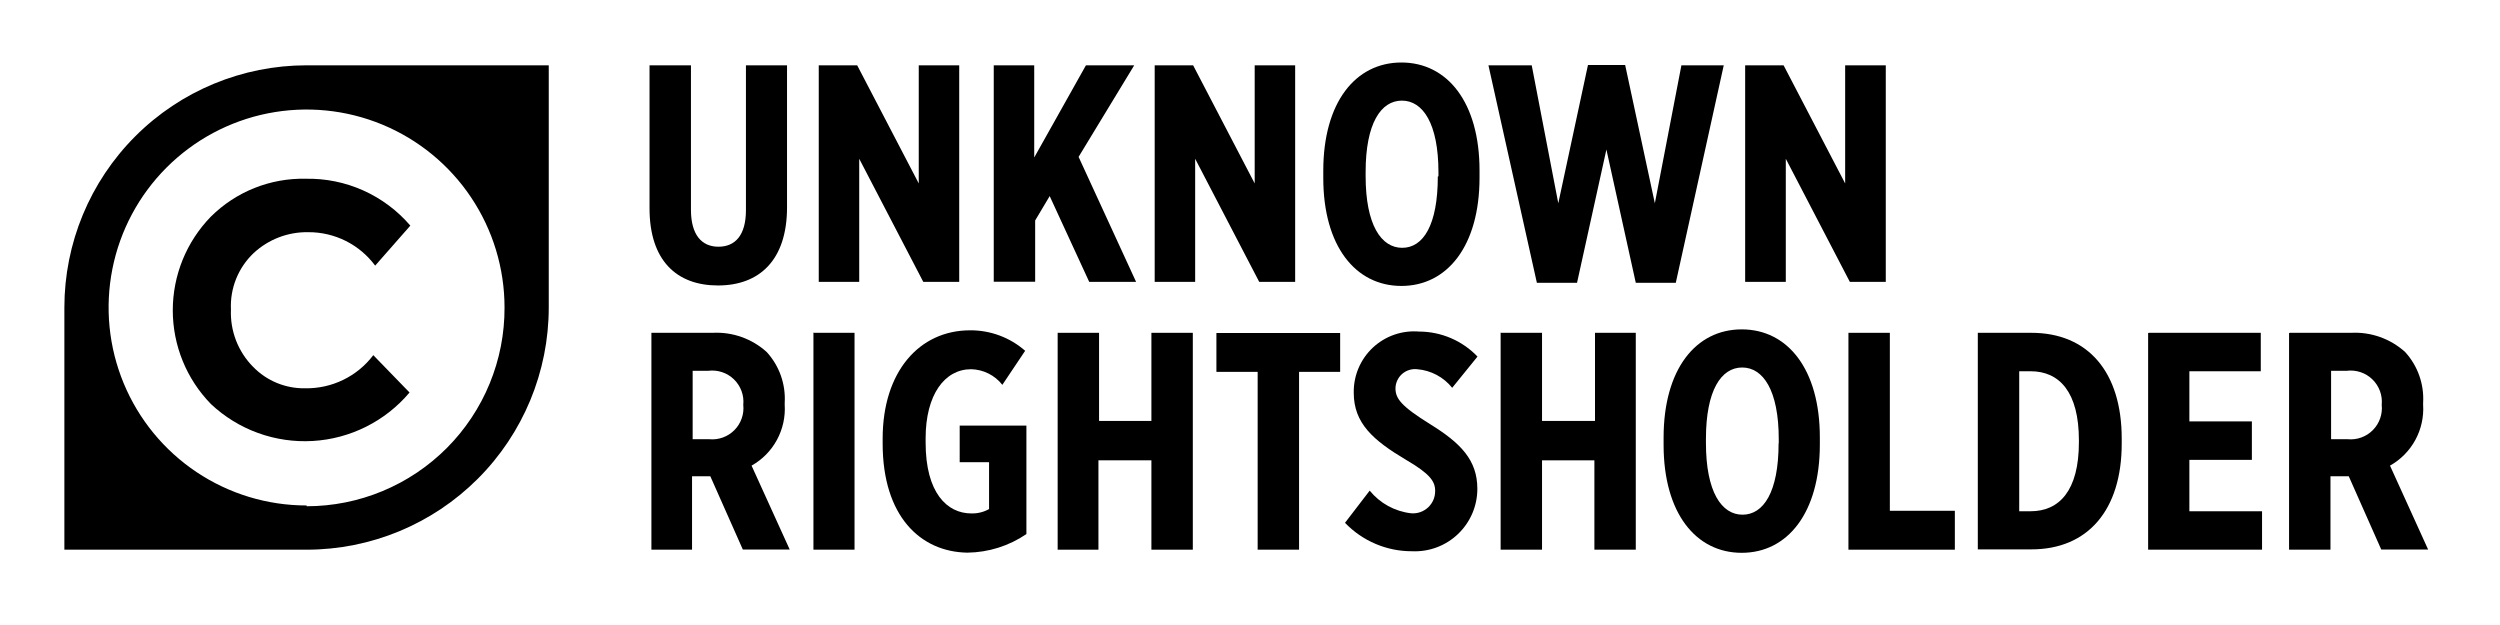 <svg width="160" height="40" viewBox="0 0 160 40" fill="none" xmlns="http://www.w3.org/2000/svg">
<g clip-path="url(#clip0_1900_113)" filter="url(#filter0_d_1900_113)">
<path d="M41.57 9.33V0.18H44.221V9.43C44.221 11.03 44.91 11.79 45.98 11.79C47.05 11.79 47.74 11.06 47.74 9.45V0.18H50.37V9.27C50.37 12.66 48.59 14.27 45.95 14.27C43.31 14.27 41.57 12.68 41.57 9.33Z" fill="black"/>
<path d="M52.41 0.18H54.86L58.8 7.74V0.18H61.39V14.04H59.09L54.99 6.16V14.04H52.4V0.18H52.41Z" fill="black"/>
<path d="M63.54 0.18H66.19V6.08L69.5 0.18H72.59L69.03 6.04L72.71 14.04H69.71L67.18 8.55L66.25 10.11V14.03H63.6V0.18H63.54Z" fill="black"/>
<path d="M73.91 0.18H76.36L80.3 7.74V0.18H82.89V14.04H80.59L76.49 6.16V14.04H73.9V0.18H73.91Z" fill="black"/>
<path d="M84.69 7.39V6.93C84.69 2.55 86.75 0 89.69 0C92.63 0 94.69 2.55 94.69 6.91V7.37C94.69 11.73 92.63 14.3 89.69 14.3C86.75 14.3 84.69 11.75 84.69 7.39ZM92.061 7.29V7.03C92.061 3.9 91.061 2.44 89.721 2.44C88.38 2.44 87.4 3.89 87.4 7.01V7.27C87.4 10.4 88.4 11.86 89.74 11.86C91.081 11.86 92.02 10.42 92.02 7.29H92.061Z" fill="black"/>
<path d="M95.26 0.18H98.03L99.73 9.01L101.63 0.16H104.01L105.91 9.01L107.61 0.18H110.32L107.25 14.1H104.69L102.81 5.57L100.93 14.1H98.36L95.26 0.18Z" fill="black"/>
<path d="M111.69 0.18H114.15L118.09 7.74V0.18H120.69V14.04H118.39L114.291 6.16V14.04H111.69V0.18Z" fill="black"/>
<path d="M41.69 17.3H45.61C46.24 17.267 46.869 17.358 47.463 17.57C48.057 17.781 48.603 18.107 49.07 18.53C49.469 18.967 49.777 19.48 49.975 20.039C50.172 20.597 50.256 21.189 50.221 21.78V21.9C50.27 22.684 50.097 23.466 49.722 24.156C49.347 24.846 48.785 25.416 48.1 25.8L50.541 31.17H47.541L45.46 26.48H44.291V31.18H41.69V17.32V17.3ZM45.39 24.11C45.685 24.138 45.983 24.101 46.262 24C46.541 23.899 46.793 23.738 47.002 23.527C47.211 23.317 47.37 23.062 47.468 22.782C47.567 22.503 47.601 22.205 47.57 21.91C47.6 21.611 47.562 21.31 47.459 21.028C47.355 20.746 47.19 20.491 46.975 20.281C46.76 20.072 46.5 19.914 46.216 19.818C45.931 19.723 45.628 19.693 45.33 19.73H44.33V24.11H45.33H45.39Z" fill="black"/>
<path d="M52.02 17.3H54.69V31.18H52.06V17.32L52.02 17.3Z" fill="black"/>
<path d="M56.49 24.39V24.07C56.49 19.79 58.83 17.14 62.09 17.14C63.384 17.132 64.636 17.598 65.61 18.45L64.15 20.63C63.912 20.326 63.609 20.078 63.263 19.905C62.917 19.732 62.537 19.638 62.15 19.63C60.45 19.63 59.24 21.27 59.24 24.05V24.33C59.24 27.54 60.61 28.86 62.17 28.86C62.565 28.87 62.956 28.773 63.3 28.58V25.58H61.42V23.24H65.69V30.18C64.575 30.94 63.26 31.354 61.91 31.37C58.88 31.32 56.49 29.01 56.49 24.39Z" fill="black"/>
<path d="M67.69 17.3H70.34V22.94H73.69V17.3H76.34V31.18H73.69V25.46H70.3V31.18H67.69V17.32V17.3Z" fill="black"/>
<path d="M80.48 19.8H77.85V17.31H85.77V19.8H83.14V31.18H80.49V19.81L80.48 19.8Z" fill="black"/>
<path d="M86.08 29.46L87.66 27.4C88.32 28.211 89.271 28.732 90.31 28.85C90.507 28.867 90.706 28.842 90.893 28.778C91.08 28.713 91.251 28.61 91.397 28.476C91.541 28.341 91.657 28.178 91.735 27.996C91.813 27.814 91.852 27.618 91.85 27.42C91.85 26.81 91.53 26.33 89.97 25.42C87.87 24.17 86.64 23.08 86.64 21.14C86.63 20.6 86.733 20.064 86.943 19.566C87.153 19.069 87.465 18.621 87.859 18.251C88.253 17.882 88.72 17.599 89.23 17.421C89.74 17.244 90.282 17.175 90.82 17.22C91.519 17.221 92.211 17.363 92.853 17.638C93.496 17.913 94.077 18.315 94.56 18.82L92.94 20.82C92.668 20.48 92.328 20.198 91.943 19.994C91.558 19.789 91.135 19.665 90.7 19.63C90.528 19.611 90.354 19.627 90.188 19.679C90.023 19.73 89.87 19.816 89.739 19.929C89.608 20.043 89.503 20.183 89.429 20.34C89.355 20.496 89.315 20.667 89.31 20.84C89.31 21.49 89.63 21.97 91.55 23.16C93.47 24.35 94.55 25.44 94.55 27.28C94.551 27.821 94.442 28.356 94.23 28.854C94.017 29.351 93.706 29.8 93.316 30.174C92.925 30.548 92.463 30.839 91.956 31.029C91.45 31.219 90.91 31.304 90.37 31.28C89.569 31.283 88.776 31.123 88.039 30.81C87.301 30.497 86.635 30.038 86.08 29.46Z" fill="black"/>
<path d="M96.02 17.3H98.69V22.94H102.08V17.3H104.69V31.18H102.041V25.46H98.69V31.18H96.04V17.32L96.02 17.3Z" fill="black"/>
<path d="M106.47 24.47V24.01C106.47 19.63 108.53 17.08 111.47 17.08C114.41 17.08 116.47 19.63 116.47 23.99V24.45C116.47 28.81 114.41 31.38 111.47 31.38C108.53 31.38 106.47 28.83 106.47 24.47ZM113.84 24.37V24.11C113.84 20.98 112.84 19.52 111.5 19.52C110.16 19.52 109.18 20.97 109.18 24.09V24.35C109.18 27.48 110.18 28.94 111.52 28.94C112.86 28.94 113.83 27.5 113.83 24.37H113.84Z" fill="black"/>
<path d="M118.3 17.3H120.95V28.69H125.11V31.18H118.3V17.32V17.3Z" fill="black"/>
<path d="M126.58 17.3H130.01C133.63 17.3 135.79 19.81 135.79 24.07V24.39C135.79 28.63 133.63 31.16 130.01 31.16H126.58V17.3ZM129.23 19.72V28.72H129.96C131.8 28.72 133.05 27.39 133.05 24.3V24.18C133.05 21.09 131.8 19.76 129.96 19.76H129.23V19.72Z" fill="black"/>
<path d="M137.521 17.3H144.69V19.76H140.12V22.97H144.12V25.43H140.12V28.72H144.771V31.18H137.48V17.32L137.521 17.3Z" fill="black"/>
<path d="M146.55 17.3H150.47C151.099 17.267 151.729 17.358 152.323 17.57C152.917 17.781 153.463 18.107 153.93 18.53C154.329 18.967 154.636 19.48 154.834 20.039C155.032 20.597 155.115 21.189 155.08 21.78V21.9C155.13 22.684 154.957 23.466 154.582 24.156C154.207 24.846 153.645 25.416 152.96 25.8L155.4 31.17H152.4L150.32 26.48H149.15V31.18H146.5V17.32L146.55 17.3ZM150.25 24.11C150.545 24.138 150.843 24.101 151.121 24C151.4 23.899 151.653 23.738 151.862 23.527C152.07 23.317 152.229 23.062 152.328 22.782C152.426 22.503 152.461 22.205 152.43 21.91C152.459 21.611 152.421 21.31 152.318 21.028C152.215 20.746 152.05 20.491 151.834 20.281C151.619 20.072 151.36 19.914 151.075 19.818C150.79 19.723 150.488 19.693 150.19 19.73H149.19V24.11H150.19H150.25Z" fill="black"/>
<path d="M19.62 0.18C15.509 0.18 11.567 1.813 8.66 4.72C5.753 7.627 4.12 11.569 4.12 15.68V31.18H19.62C23.731 31.18 27.674 29.547 30.58 26.64C33.487 23.733 35.12 19.791 35.12 15.68V0.18H19.62ZM19.62 28.35C17.114 28.35 14.665 27.607 12.581 26.215C10.498 24.822 8.874 22.844 7.915 20.529C6.956 18.213 6.705 15.666 7.194 13.208C7.682 10.75 8.889 8.493 10.661 6.721C12.433 4.949 14.691 3.742 17.148 3.253C19.606 2.765 22.154 3.015 24.469 3.974C26.784 4.933 28.763 6.557 30.155 8.641C31.547 10.724 32.29 13.174 32.29 15.68C32.297 17.347 31.974 18.999 31.341 20.542C30.708 22.084 29.777 23.486 28.601 24.668C27.424 25.849 26.027 26.787 24.487 27.428C22.948 28.068 21.297 28.399 19.63 28.4L19.62 28.35Z" fill="black"/>
<path d="M16.2 19.48C16.631 19.923 17.148 20.273 17.719 20.508C18.29 20.744 18.903 20.86 19.52 20.85C20.364 20.866 21.2 20.683 21.96 20.314C22.72 19.946 23.381 19.403 23.89 18.73L26.21 21.12C25.443 22.031 24.497 22.776 23.432 23.309C22.367 23.843 21.204 24.154 20.015 24.223C18.825 24.292 17.634 24.118 16.514 23.712C15.394 23.306 14.369 22.676 13.501 21.86C11.934 20.256 11.058 18.102 11.058 15.86C11.058 13.618 11.934 11.465 13.501 9.86C14.296 9.07 15.243 8.449 16.284 8.033C17.325 7.617 18.44 7.415 19.561 7.44C20.83 7.414 22.089 7.669 23.247 8.188C24.406 8.707 25.435 9.476 26.261 10.44L24.011 13C23.515 12.332 22.87 11.79 22.126 11.418C21.383 11.047 20.562 10.855 19.73 10.86C18.434 10.836 17.179 11.316 16.23 12.2C15.744 12.661 15.363 13.221 15.113 13.842C14.863 14.463 14.749 15.131 14.78 15.8C14.751 16.478 14.861 17.155 15.105 17.788C15.35 18.422 15.723 18.998 16.2 19.48Z" fill="black"/>
</g>
<defs>
<filter id="filter0_d_1900_113" x="0.12" y="0" width="159.28" height="39.38" filterUnits="userSpaceOnUse" color-interpolation-filters="sRGB">
<feFlood flood-opacity="0" result="BackgroundImageFix"/>
<feColorMatrix in="SourceAlpha" type="matrix" values="0 0 0 0 0 0 0 0 0 0 0 0 0 0 0 0 0 0 127 0" result="hardAlpha"/>
<feOffset dy="4"/>
<feGaussianBlur stdDeviation="2"/>
<feComposite in2="hardAlpha" operator="out"/>
<feColorMatrix type="matrix" values="0 0 0 0 0 0 0 0 0 0 0 0 0 0 0 0 0 0 0.25 0"/>
<feBlend mode="normal" in2="BackgroundImageFix" result="effect1_dropShadow_1900_113"/>
<feBlend mode="normal" in="SourceGraphic" in2="effect1_dropShadow_1900_113" result="shape"/>
</filter>
<clipPath id="clip0_1900_113">
<rect width="151.28" height="31.38" fill="white" transform="translate(4.12)"/>
</clipPath>
</defs>
</svg>
